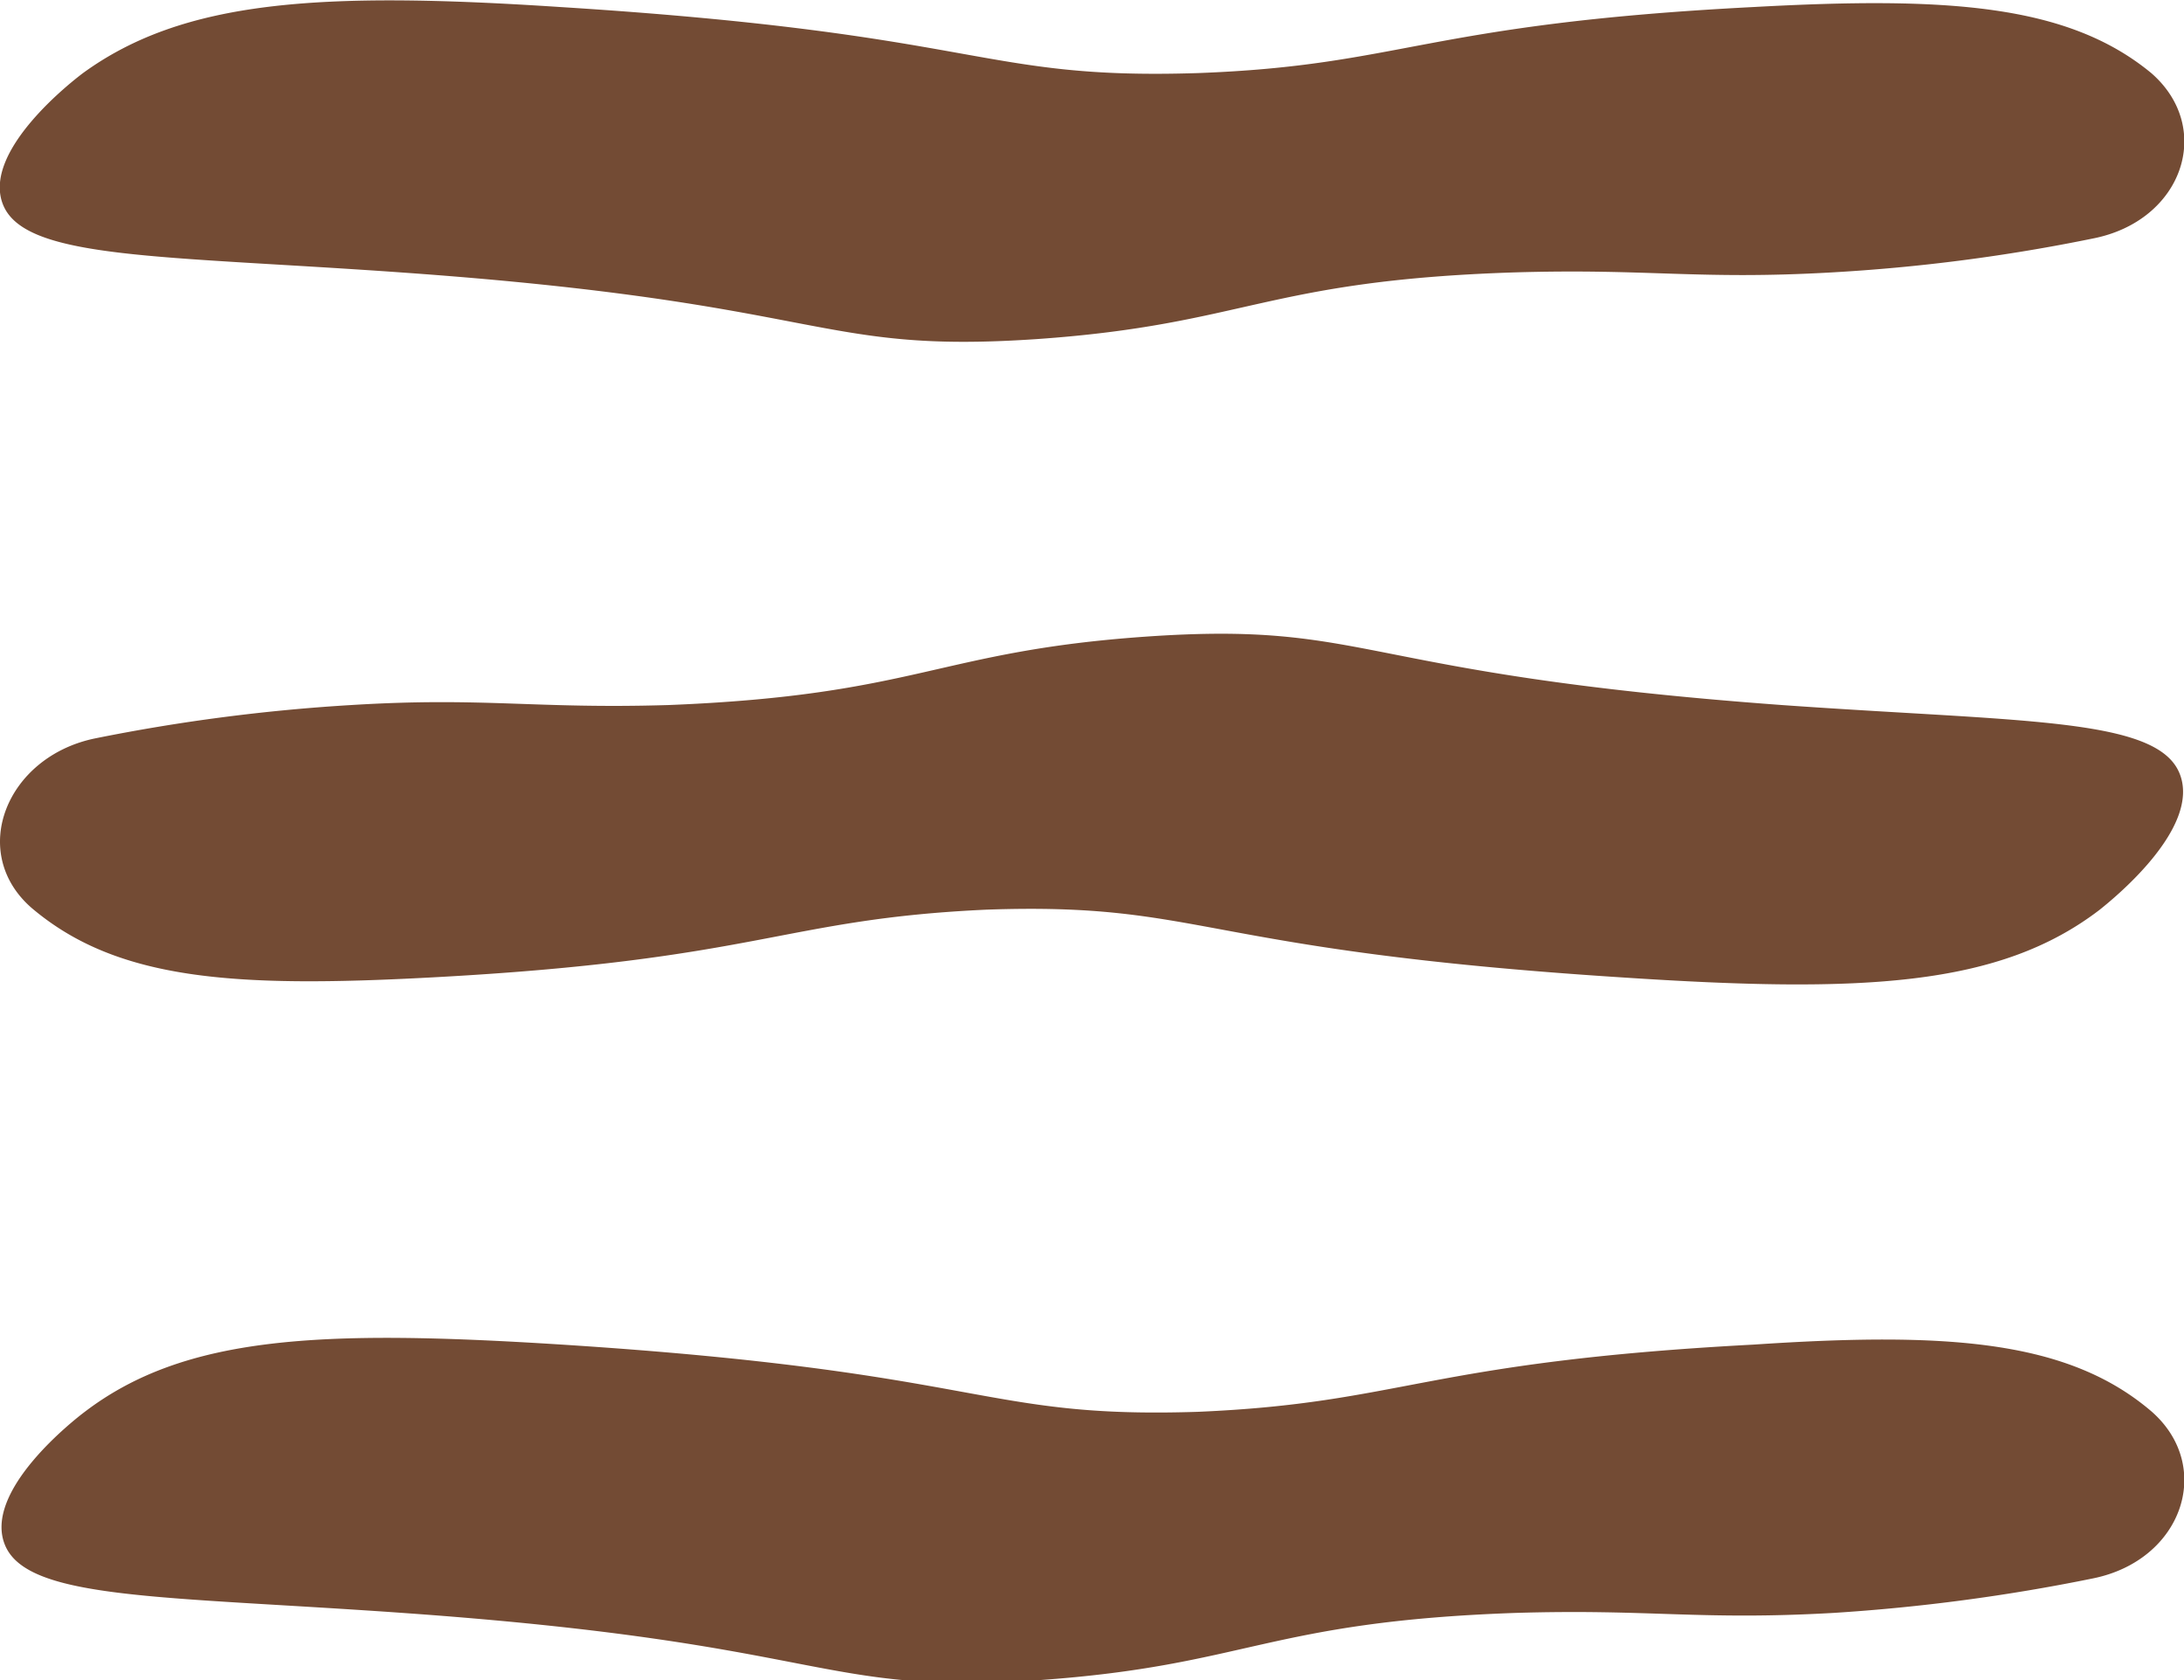 <svg xmlns="http://www.w3.org/2000/svg" viewBox="0 0 37.36 28.74"><defs><style>.cls-1{fill:#734b34;}</style></defs><g id="Laag_2" data-name="Laag 2"><g id="Layer_1" data-name="Layer 1"><path class="cls-1" d="M30.48,12.06c-7.37-.54-7-1.44-10.88-1.17-3.57.25-3.9,1-8.16,1.17-2.3.07-3.15-.14-5.43,0a31.73,31.73,0,0,0-4.38.57c-1.52.31-2.18,1.95-1.09,2.9l0,0C2,16.77,4,16.9,7.37,16.72c5.64-.3,6-1,9.51-1.16,3.74-.13,3.56.69,10.88,1.16,4.1.27,6.44.16,8.16-1.16.16-.13,1.76-1.39,1.36-2.34S34.56,12.35,30.48,12.06Z"/><path class="cls-1" d="M30,23c-5.64.3-6,1-9.51,1.15-3.74.12-3.56-.68-10.88-1.15-4.11-.26-6.44-.16-8.16,1.15-.16.12-1.76,1.36-1.36,2.29s2.71.86,6.8,1.15c7.37.52,7.05,1.41,10.88,1.15,3.57-.25,3.9-1,8.15-1.15,2.31-.07,3.16.13,5.44,0A32.44,32.44,0,0,0,35.8,27c1.54-.31,2.08-1.92,1-2.86C35.37,22.92,33.3,22.78,30,23Z"/><path class="cls-1" d="M6.86,4.66c7.37.52,7.05,1.4,10.88,1.14,3.57-.25,3.9-1,8.15-1.14,2.31-.07,3.16.13,5.44,0a31,31,0,0,0,4.47-.58c1.54-.3,2.08-1.89,1-2.83C35.37.07,33.3-.06,30,.12c-5.64.29-6,1-9.51,1.13C16.72,1.37,16.9.58,9.58.12,5.47-.15,3.14,0,1.42,1.25,1.26,1.37-.34,2.6.06,3.52S2.77,4.37,6.86,4.66Z"/></g></g></svg>